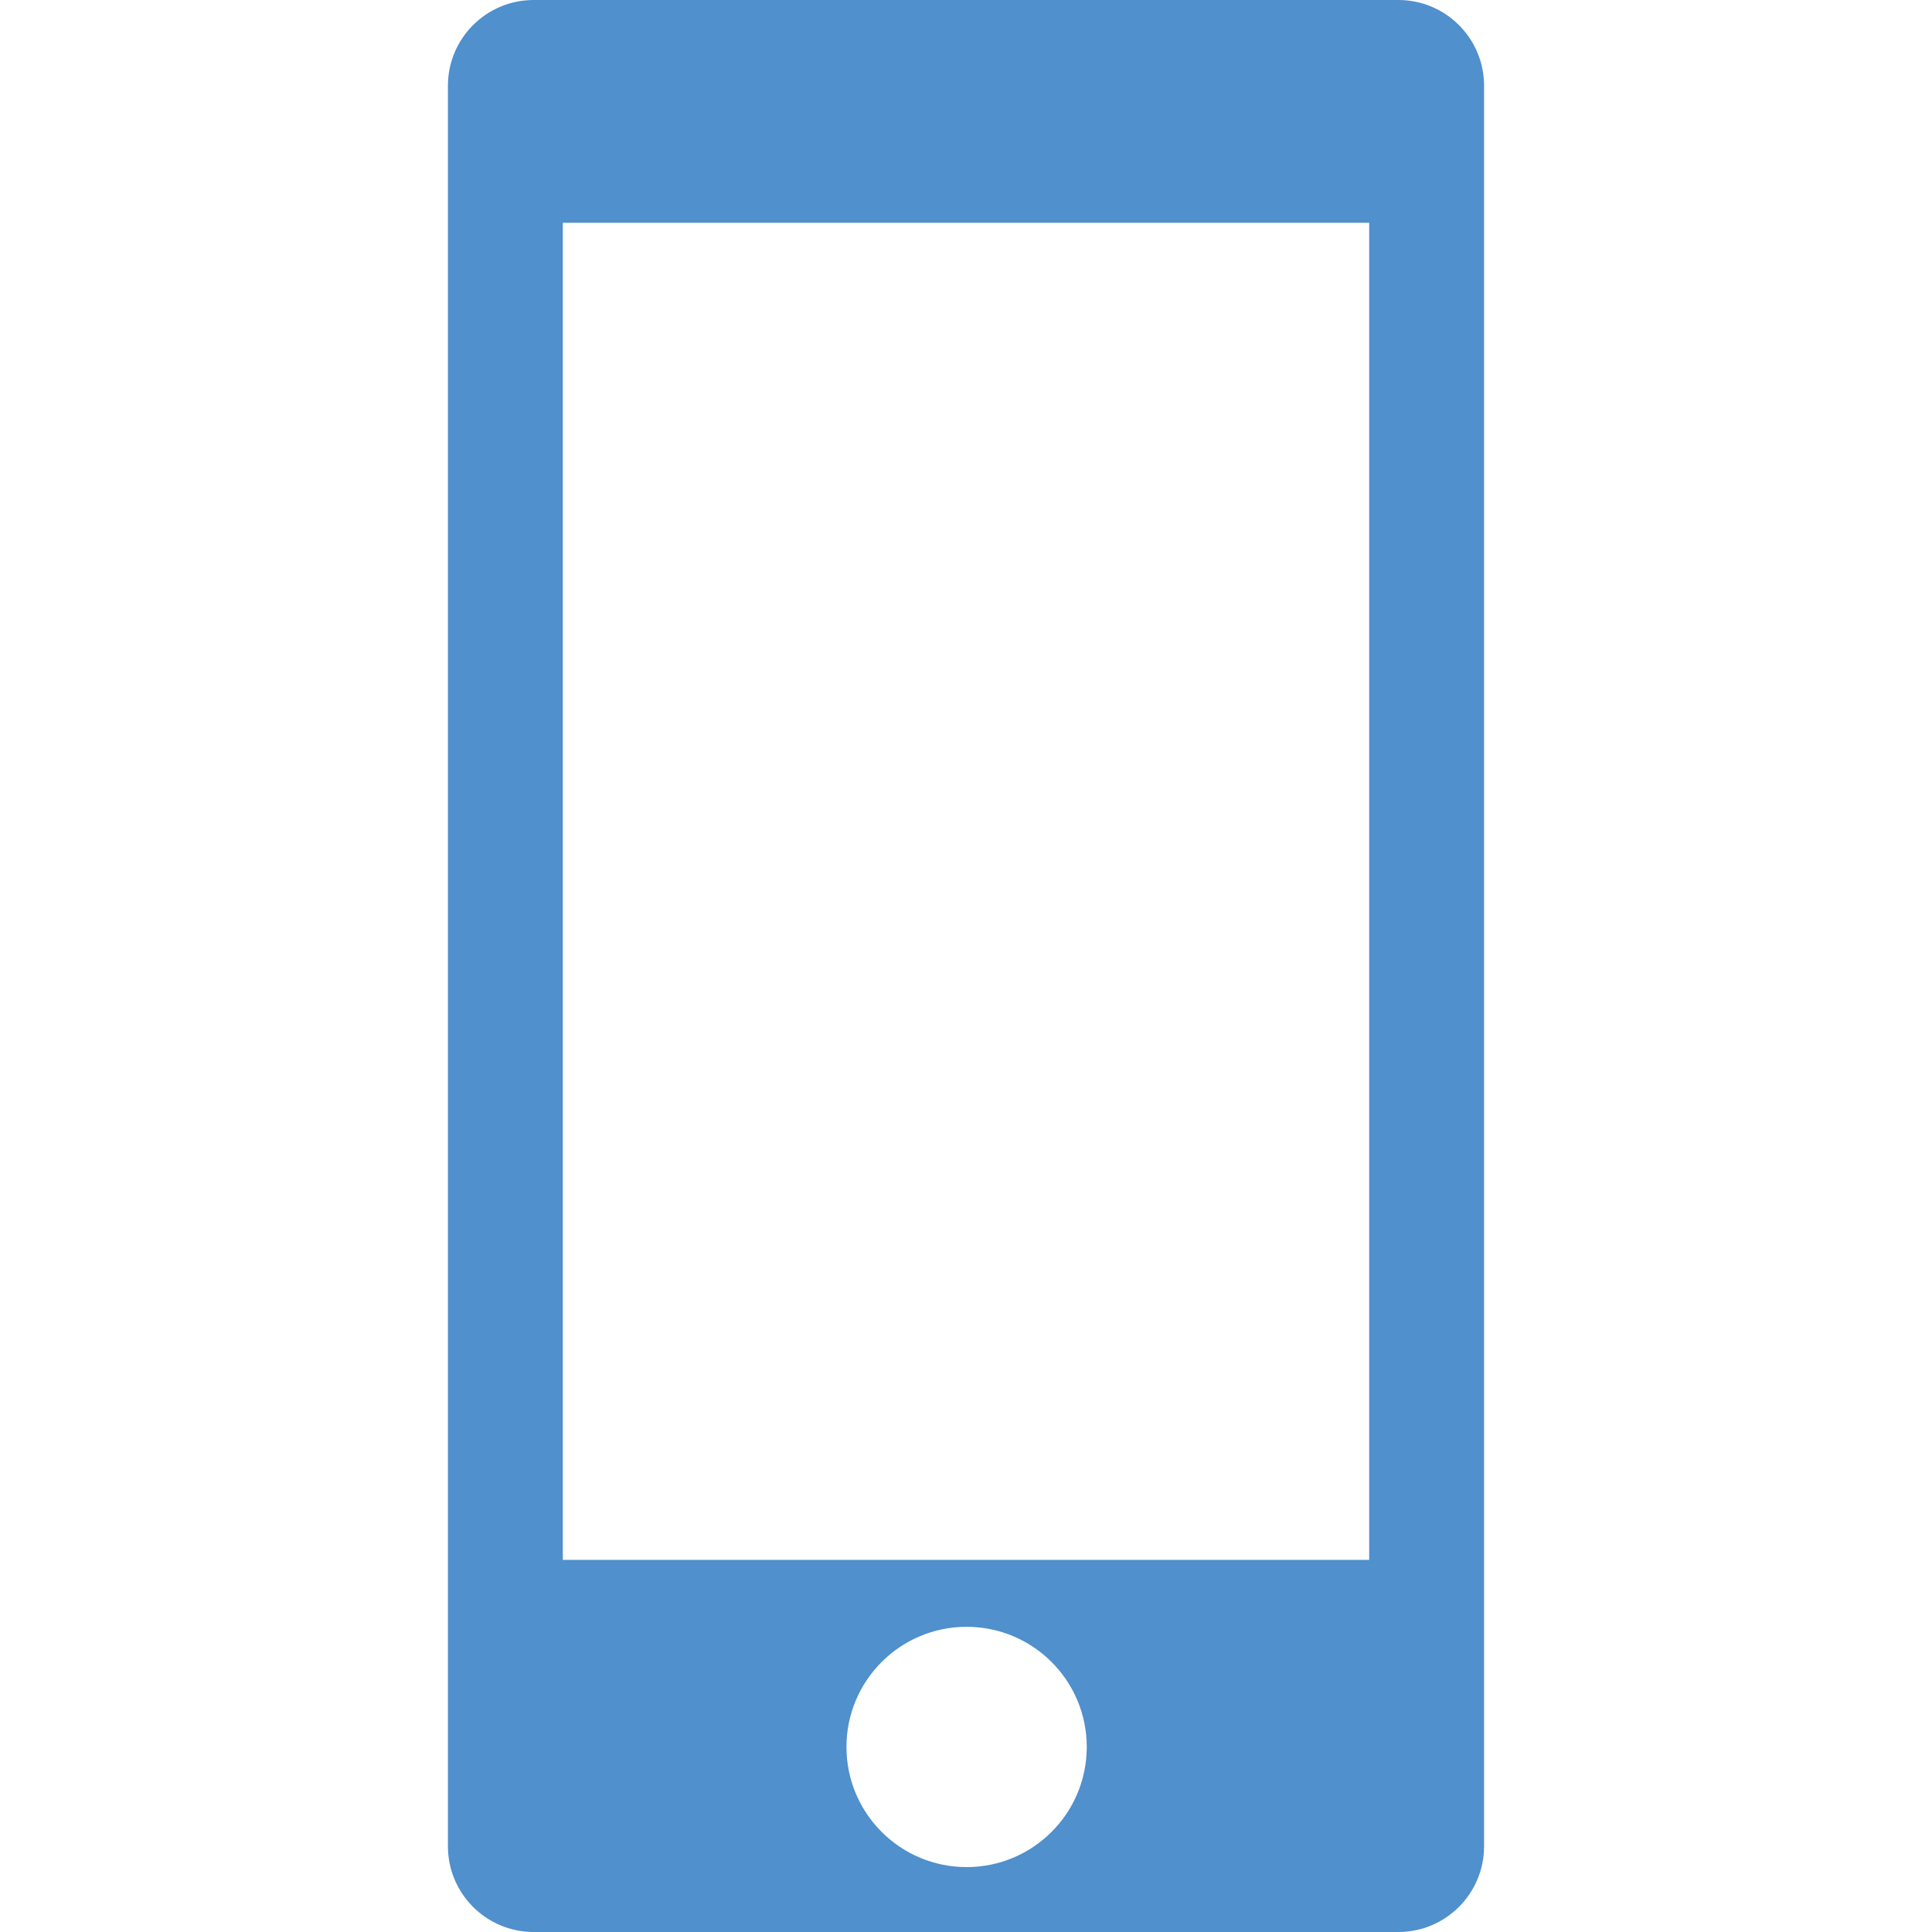 <?xml version="1.0" encoding="utf-8"?><svg version="1.1" xmlns="http://www.w3.org/2000/svg"
  xmlns:xlink="http://www.w3.org/1999/xlink" x="0px" y="0px" viewBox="0 0 32 32"
  style="enable-background:new 0 0 32 32;" xml:space="preserve">
  <g>
    <style type="text/css">
      .contact-icon {
        fill: #4f90cd;
      }
    </style>
    <path class="contact-icon"
      d="M8.839,32h14.322c0.784,0,1.42-0.636,1.42-1.42V1.42C24.581,0.636,23.945,0,23.161,0H8.839C8.055,0,7.419,0.636,7.419,1.42V30.58C7.419,31.364,8.055,32,8.839,32z M16.01,30.925c-1.099,0-1.99-0.891-1.99-1.99c0-1.099,0.891-1.99,1.99-1.99S18,27.836,18,28.935C18,30.034,17.109,30.925,16.01,30.925z M9.322,3.69h13.356v22.146H9.322V3.69z" />
  </g>
</svg>